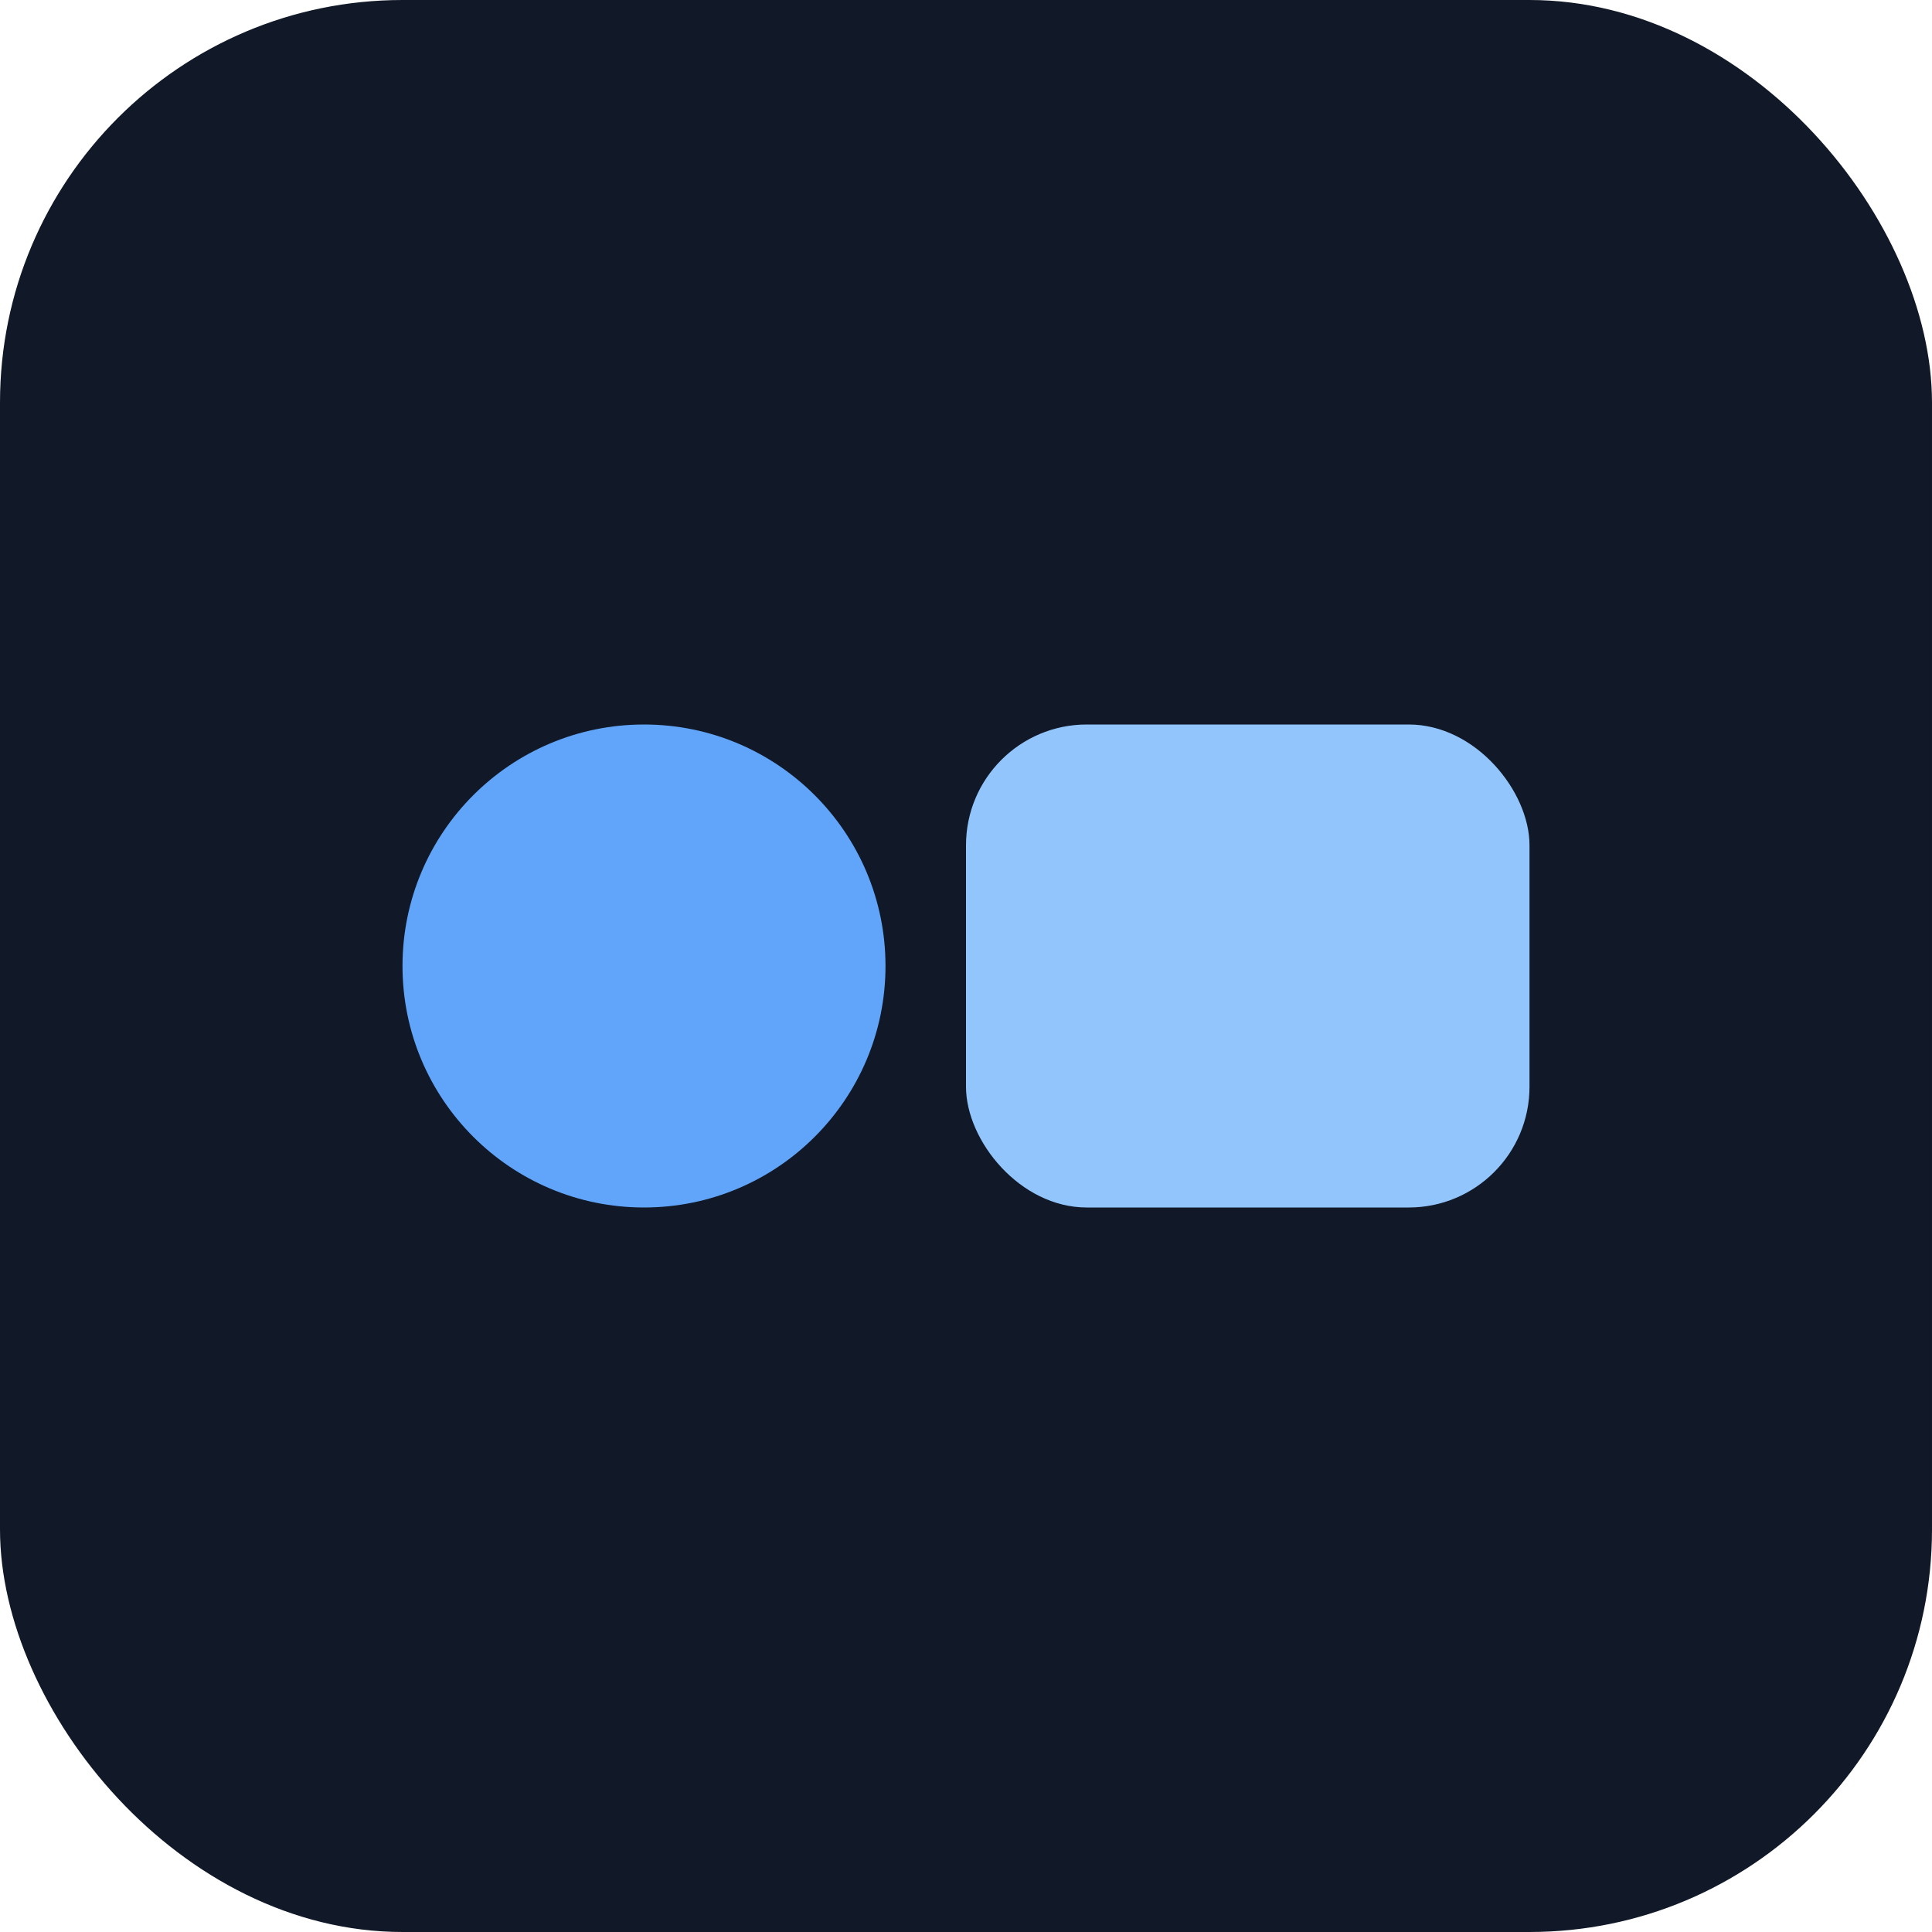 <svg xmlns="http://www.w3.org/2000/svg" viewBox="0 0 48 48"><rect width="48" height="48" rx="10" fill="#111827"/><circle cx="16" cy="24" r="6" fill="#60a5fa"/><rect x="24" y="18" width="14" height="12" rx="3" fill="#93c5fd"/></svg>